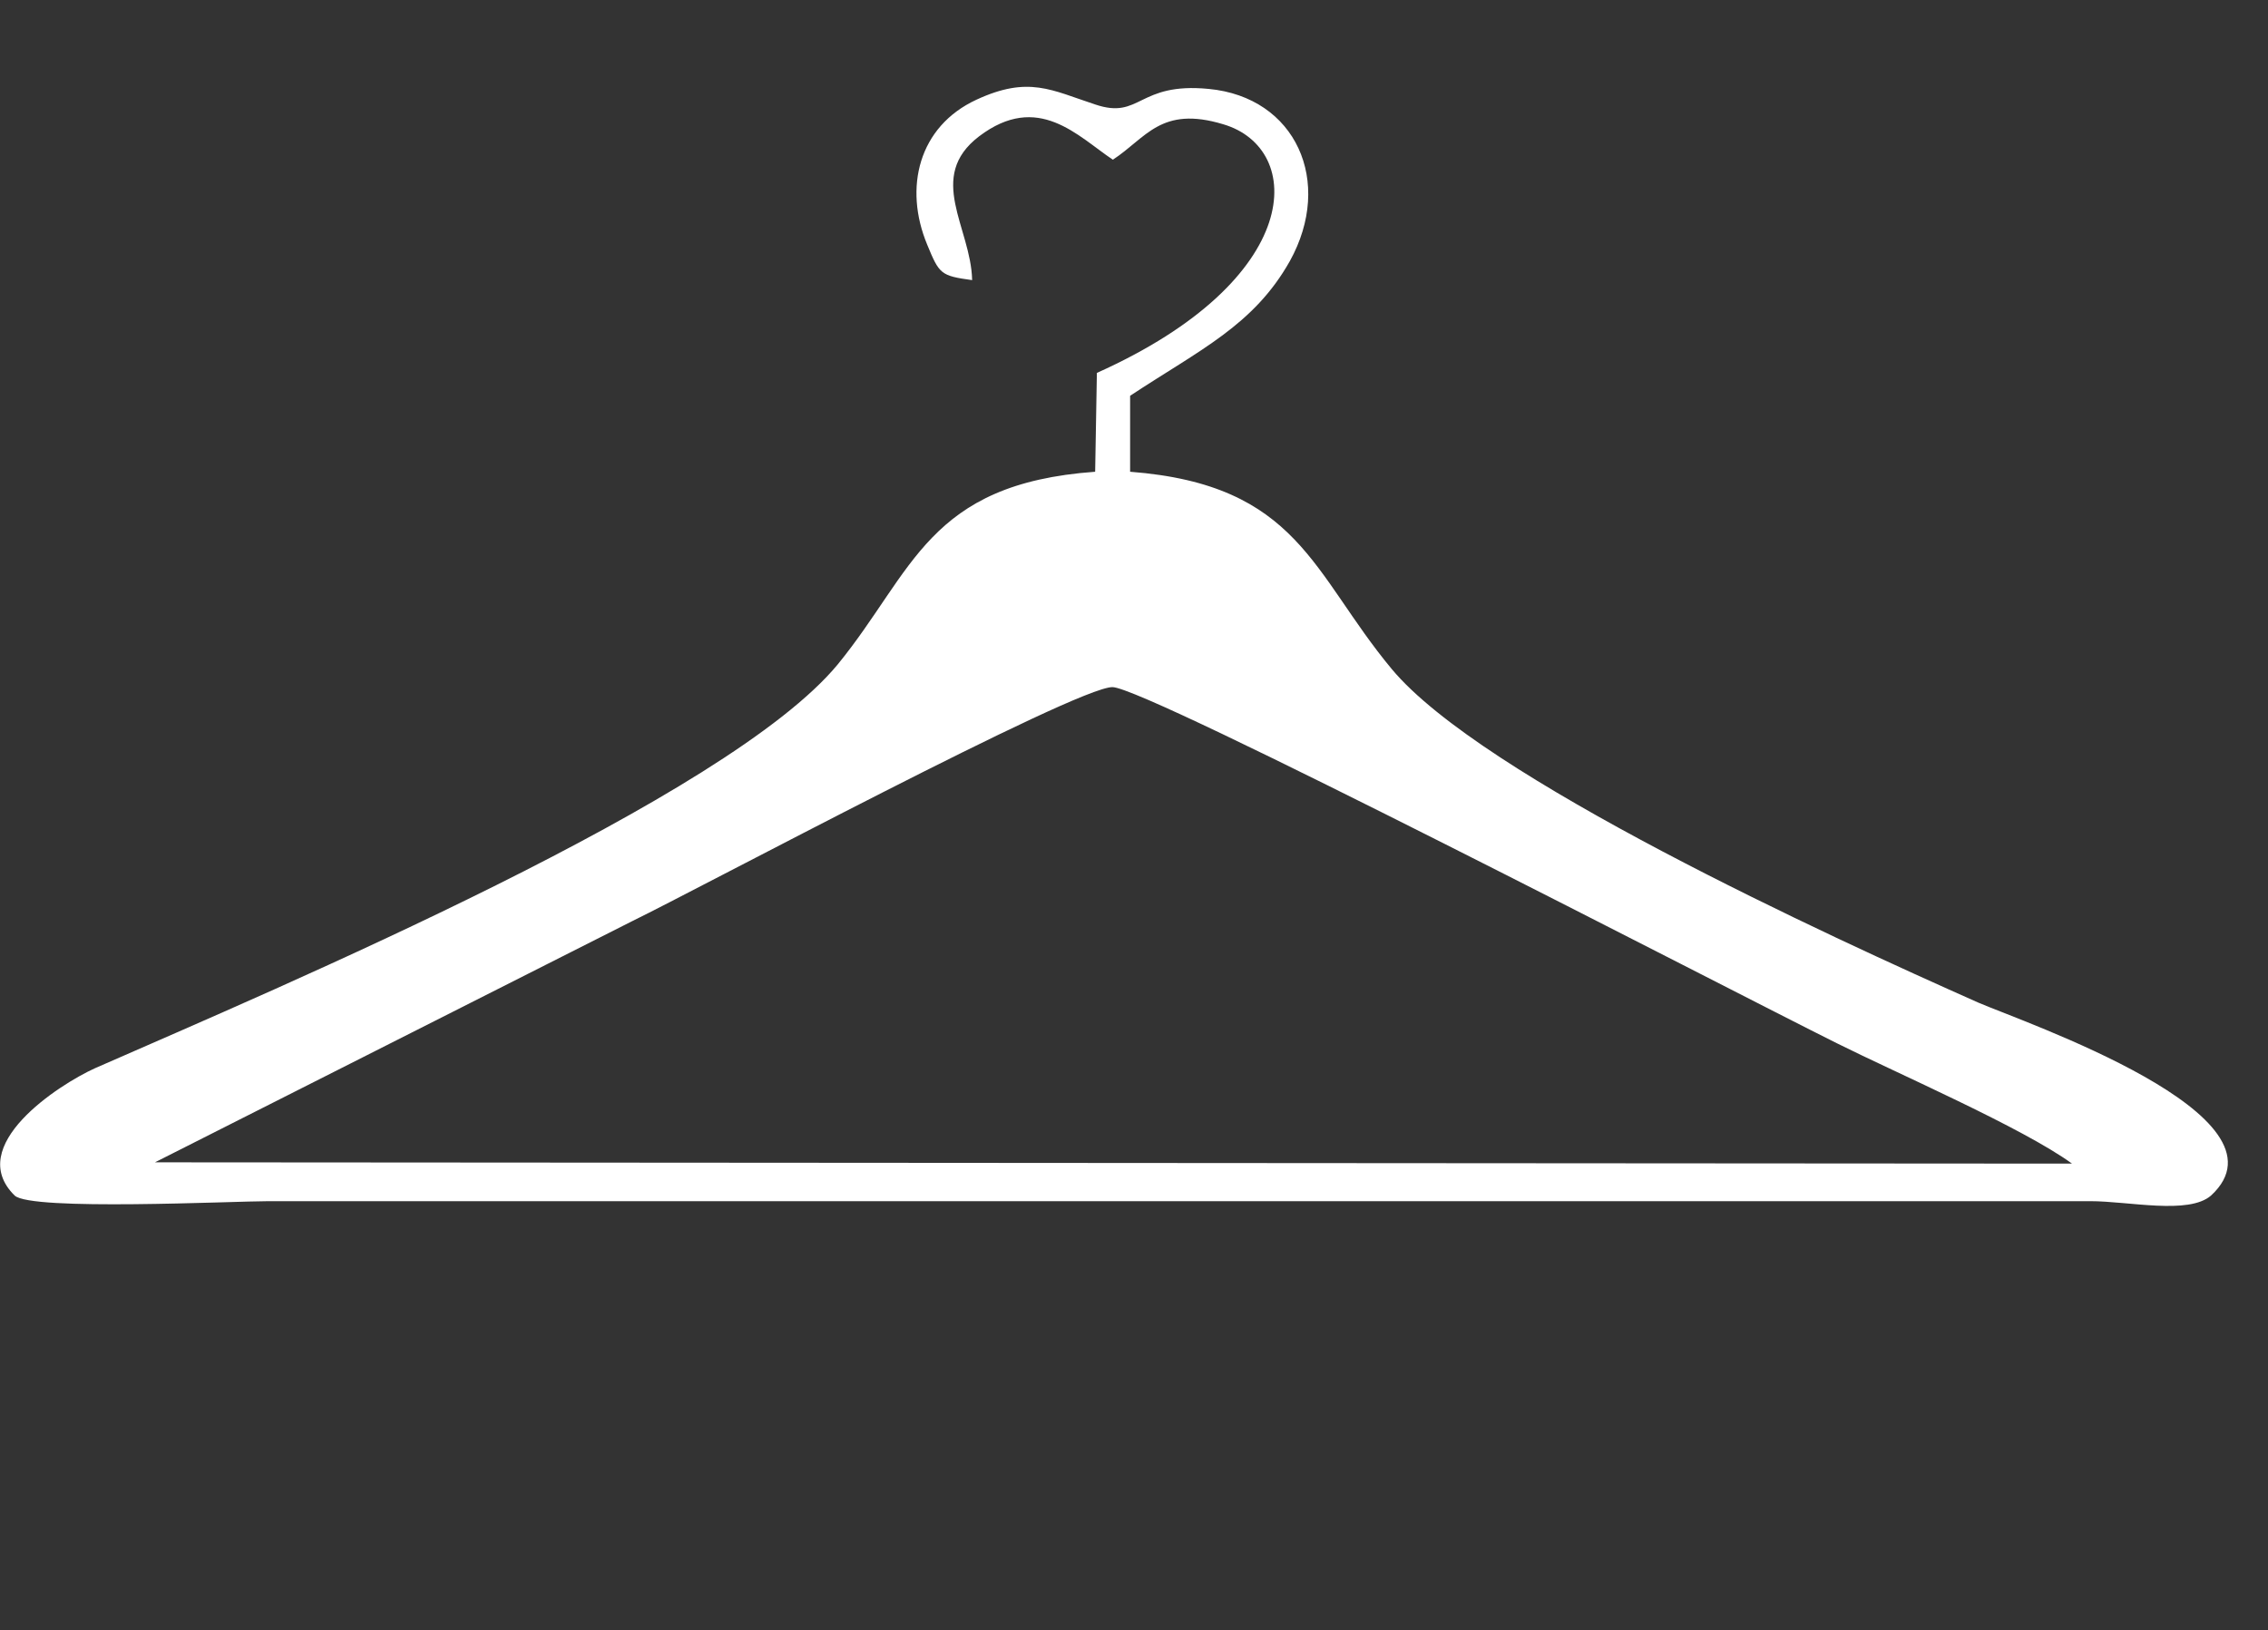 <?xml version="1.0" encoding="utf-8"?>
<!-- Generator: Adobe Illustrator 28.0.0, SVG Export Plug-In . SVG Version: 6.00 Build 0)  -->
<svg version="1.1" id="Capa_1" xmlns="http://www.w3.org/2000/svg" xmlns:xlink="http://www.w3.org/1999/xlink" x="0px" y="0px"
	 viewBox="0 0 525.4 377.7" style="enable-background:new 0 0 525.4 377.7;" xml:space="preserve">
<rect x="0" y="0" width="525.4" height="377.7" fill="#333333" stroke="none"/>
<style type="text/css">
	.st0{fill-rule:evenodd;clip-rule:evenodd;fill:#FFFFFF;}
</style>
<path class="st0" d="M225.2,64.8c-0.3-12.1-10.7-23.8,1.6-33.2c13.7-10.4,22.9,0,31,5.4c7.7-5,11.1-12.6,25.6-8.2
	c18.9,5.6,19.1,35.9-29.3,57.6l-0.4,22.9c-38.8,2.8-42,23-59.6,44.6C168.5,184.9,66,228.2,22,247.5c-8.4,3.8-30.3,18-18.6,29.5
	c3.8,3.6,50.5,1.3,58.9,1.3h421.9c9,0,22.8,3.2,28-1.3c20.1-18.5-43.5-40.2-53.9-44.7c-34.9-15.5-115-52.2-135.9-77.3
	c-18.4-22.1-21.5-42.7-60.6-45.7V91.7c16.2-10.7,28.6-16.3,37-31.2c10.2-18.4,1.4-38-18.8-39.9c-16.5-1.6-15.7,7.2-26.3,3.6
	c-10.1-3.3-15.4-6.7-27.5-1.1c-13.4,6.2-16.9,20.4-11.4,33.6c2.8,6.8,3.1,7.2,10.4,8.2l0,0V64.8z M35.9,269.3l444.1,0.3
	c-11.4-8.3-40.7-21-54.5-27.9c-26.3-13.1-159.9-82.5-167.8-82.5c-8.5,0-95.6,46.6-111.4,54.3L35.9,269.3
	C35.9,269.3,35.9,269.3,35.9,269.3z"/>
</svg>
